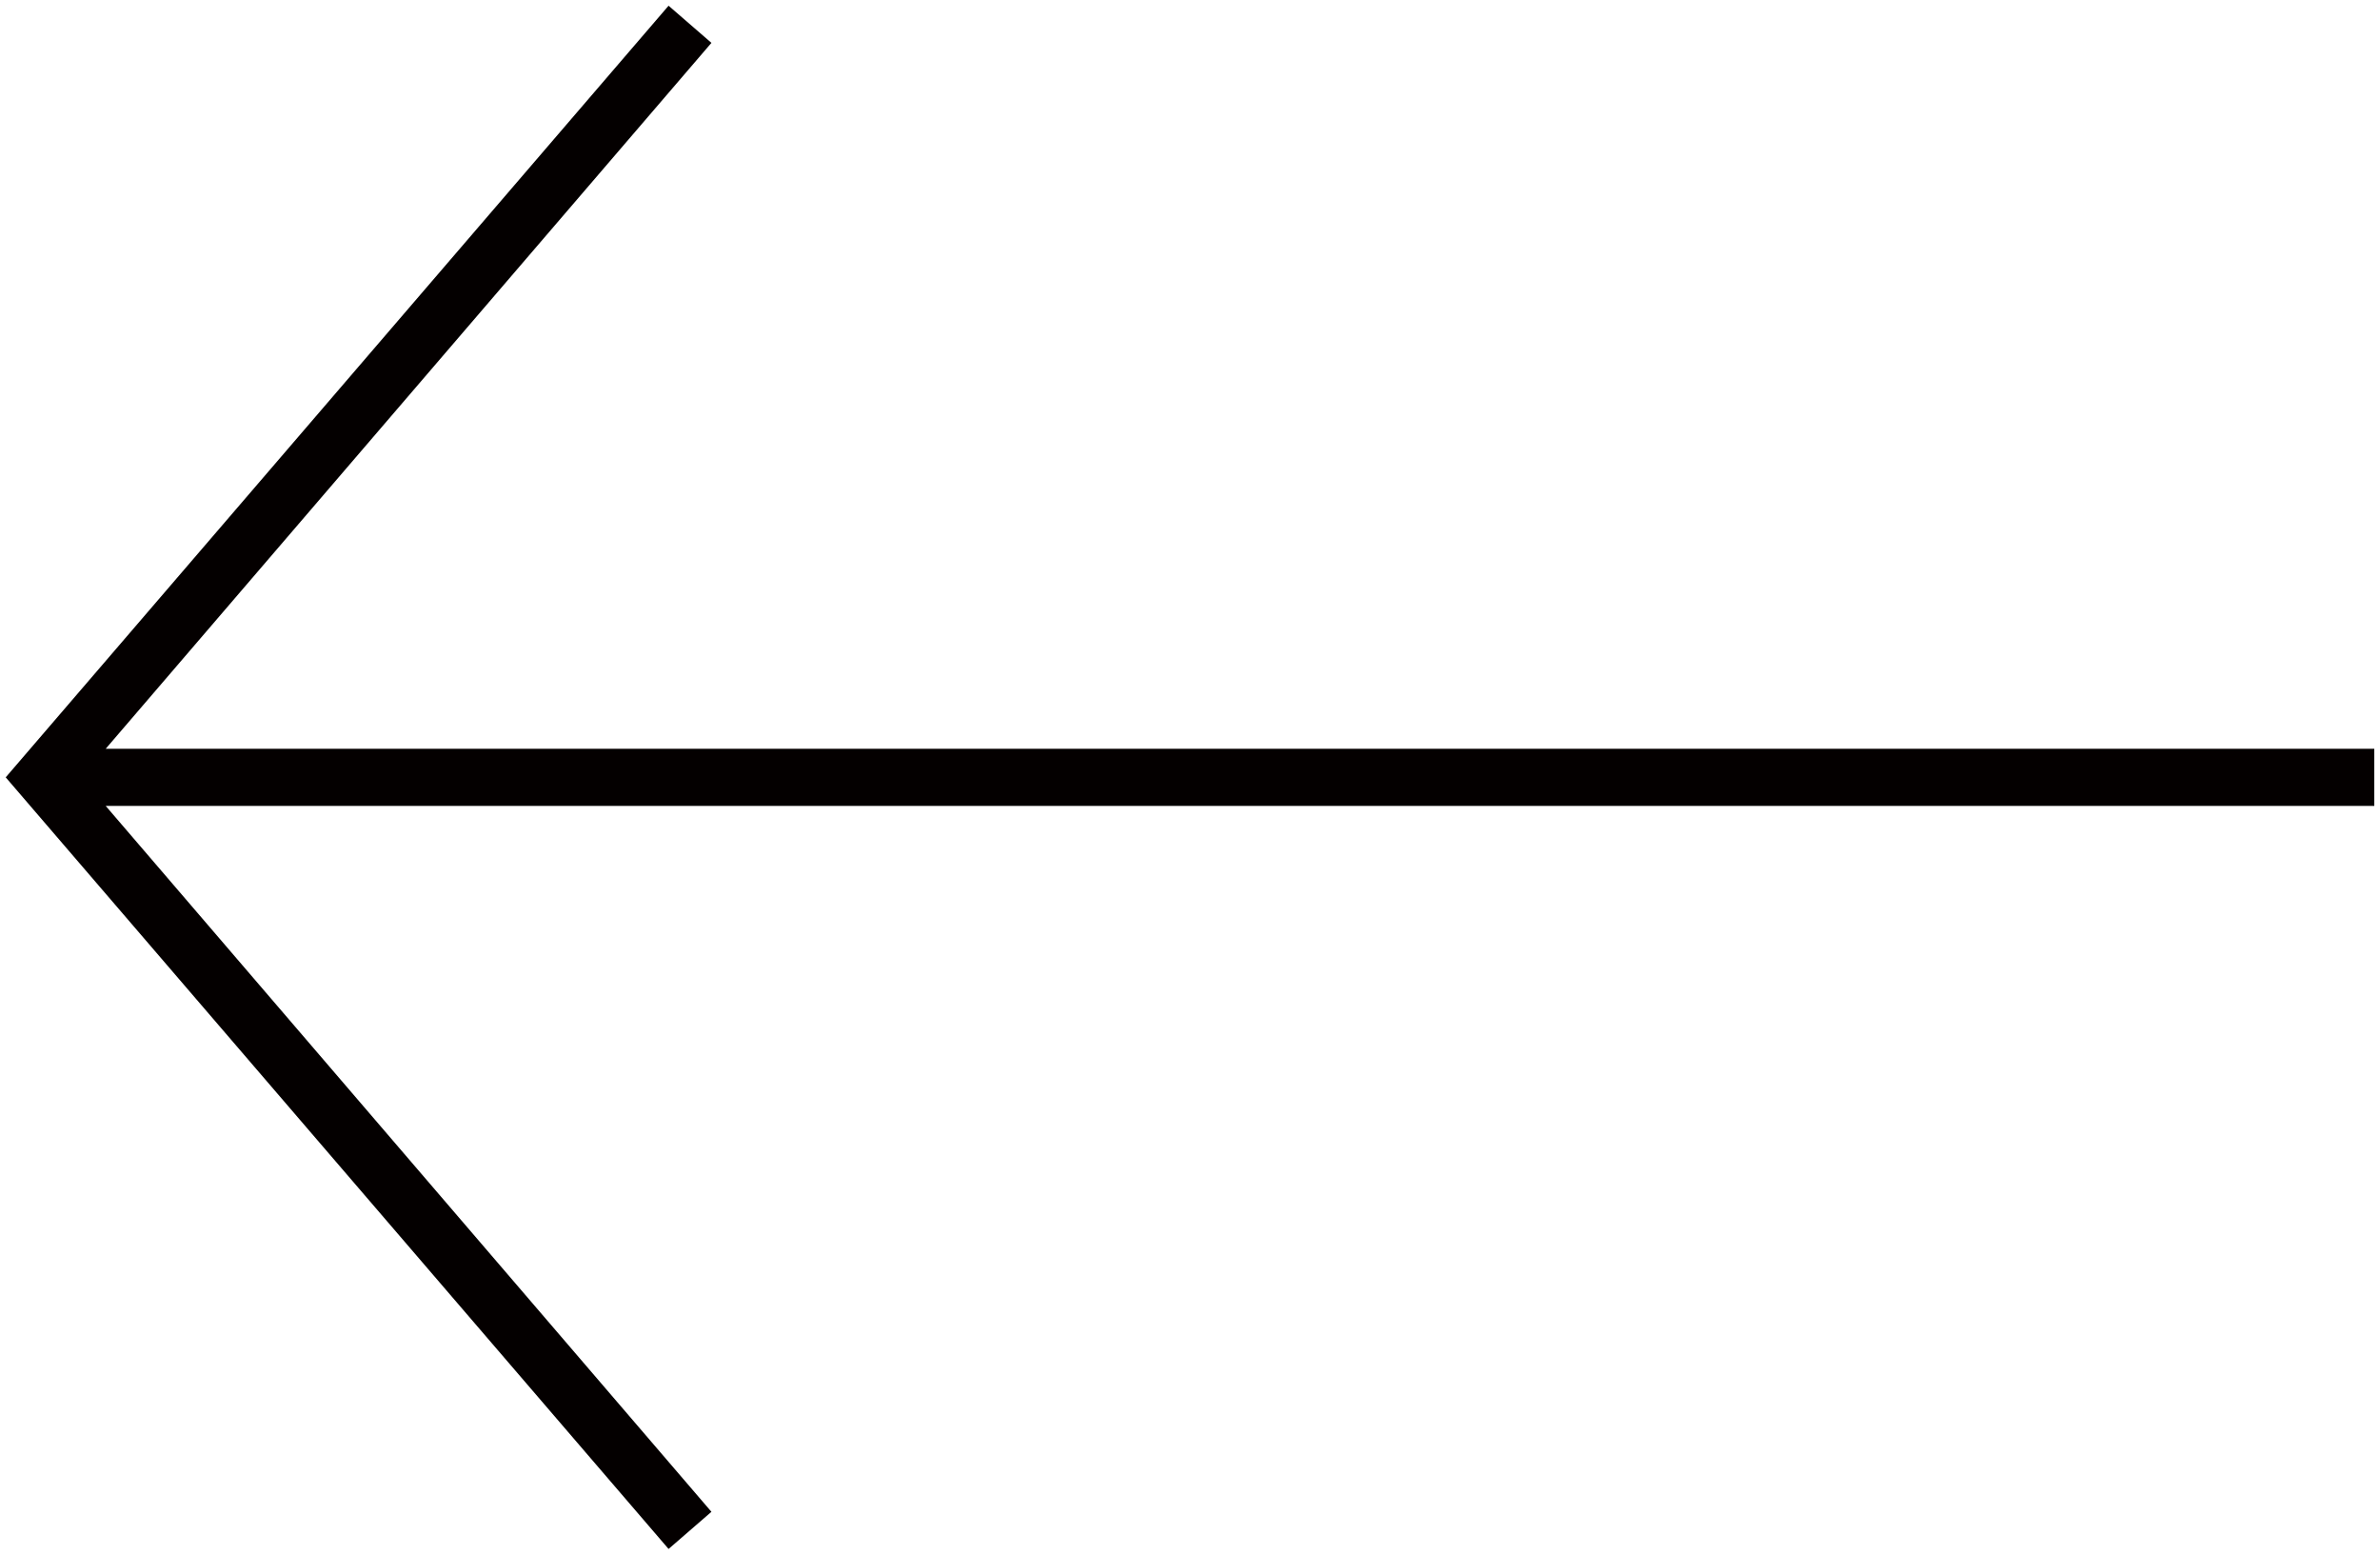 <?xml version="1.0" encoding="utf-8"?>
<!-- Generator: Adobe Illustrator 26.0.0, SVG Export Plug-In . SVG Version: 6.00 Build 0)  -->
<svg version="1.1" id="레이어_1" xmlns="http://www.w3.org/2000/svg" xmlns:xlink="http://www.w3.org/1999/xlink" x="0px"
	 y="0px" viewBox="0 0 83.3 54.4" style="enable-background:new 0 0 83.3 54.4;" xml:space="preserve">
<style type="text/css">
	.st0{fill:#040000;}
</style>
<polygon class="st0" points="23.4,54.2 24.9,52.9 3.7,28.2 83.1,28.2 83.1,26.2 3.7,26.2 24.9,1.5 23.4,0.2 0.2,27.2 "/>
</svg>
